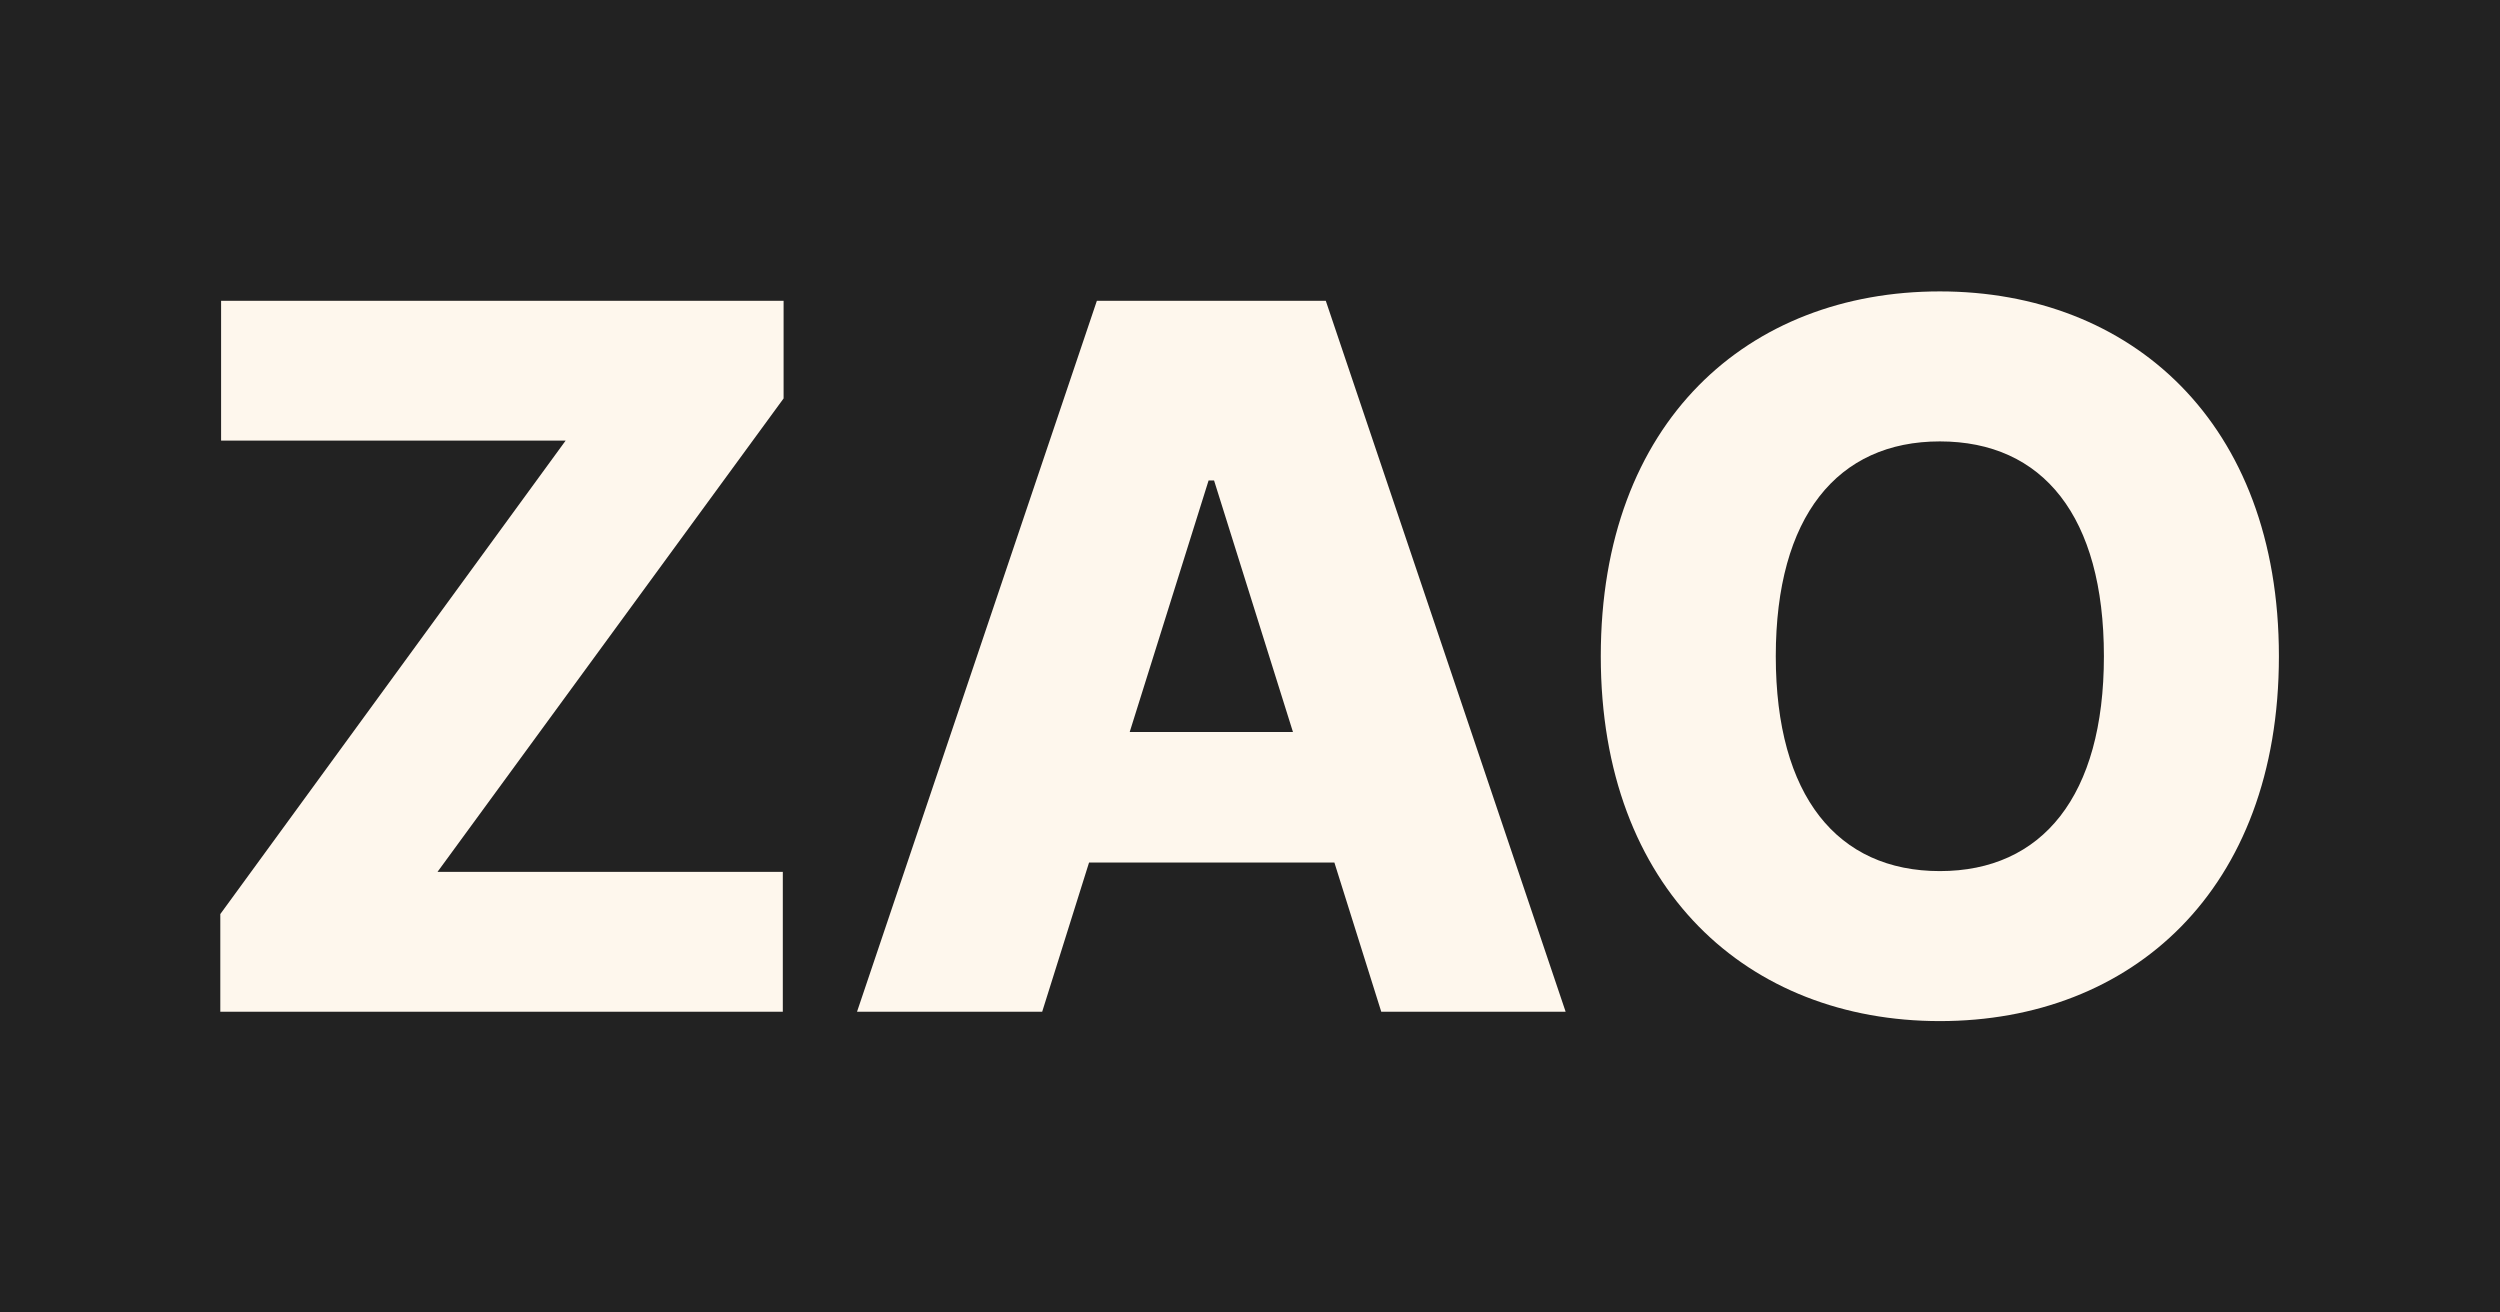 <?xml version="1.0" encoding="utf-8"?>
<!-- Generator: Adobe Illustrator 24.1.3, SVG Export Plug-In . SVG Version: 6.00 Build 0)  -->
<svg version="1.1" id="Layer_1" xmlns="http://www.w3.org/2000/svg" xmlns:xlink="http://www.w3.org/1999/xlink" x="0px" y="0px"
	 viewBox="0 0 320 168" style="enable-background:new 0 0 320 168;" xml:space="preserve">
<style type="text/css">
	.st0{fill:#222222;}
	.st1{fill:#FEF7ED;}
</style>
<g>
	<rect class="st0" width="320" height="168"/>
</g>
<g>
	<path class="st1" d="M28.2,117l44.2-60.6H28.3V38.5h72V51L56,111.6h44.2v17.9h-72V117z"/>
	<path class="st1" d="M109.7,129.5l30.7-91h29.3l30.7,91h-23.6l-6-19.1h-31.4l-6,19.1H109.7z M165.5,93.7l-10.1-32.2h-0.7
		l-10.1,32.2H165.5z"/>
	<path class="st1" d="M248.3,130.7c-24.5,0-43.4-16.8-43.4-46.7c0-30.1,18.9-46.7,43.4-46.7c24.4,0,43.4,16.7,43.4,46.7
		S272.8,130.7,248.3,130.7z M248.3,56.5c-13.1,0-21,9.6-21,27.5s7.9,27.5,21,27.5c13.1,0,21-9.6,21-27.5S261.5,56.5,248.3,56.5z"/>
</g>
</svg>
